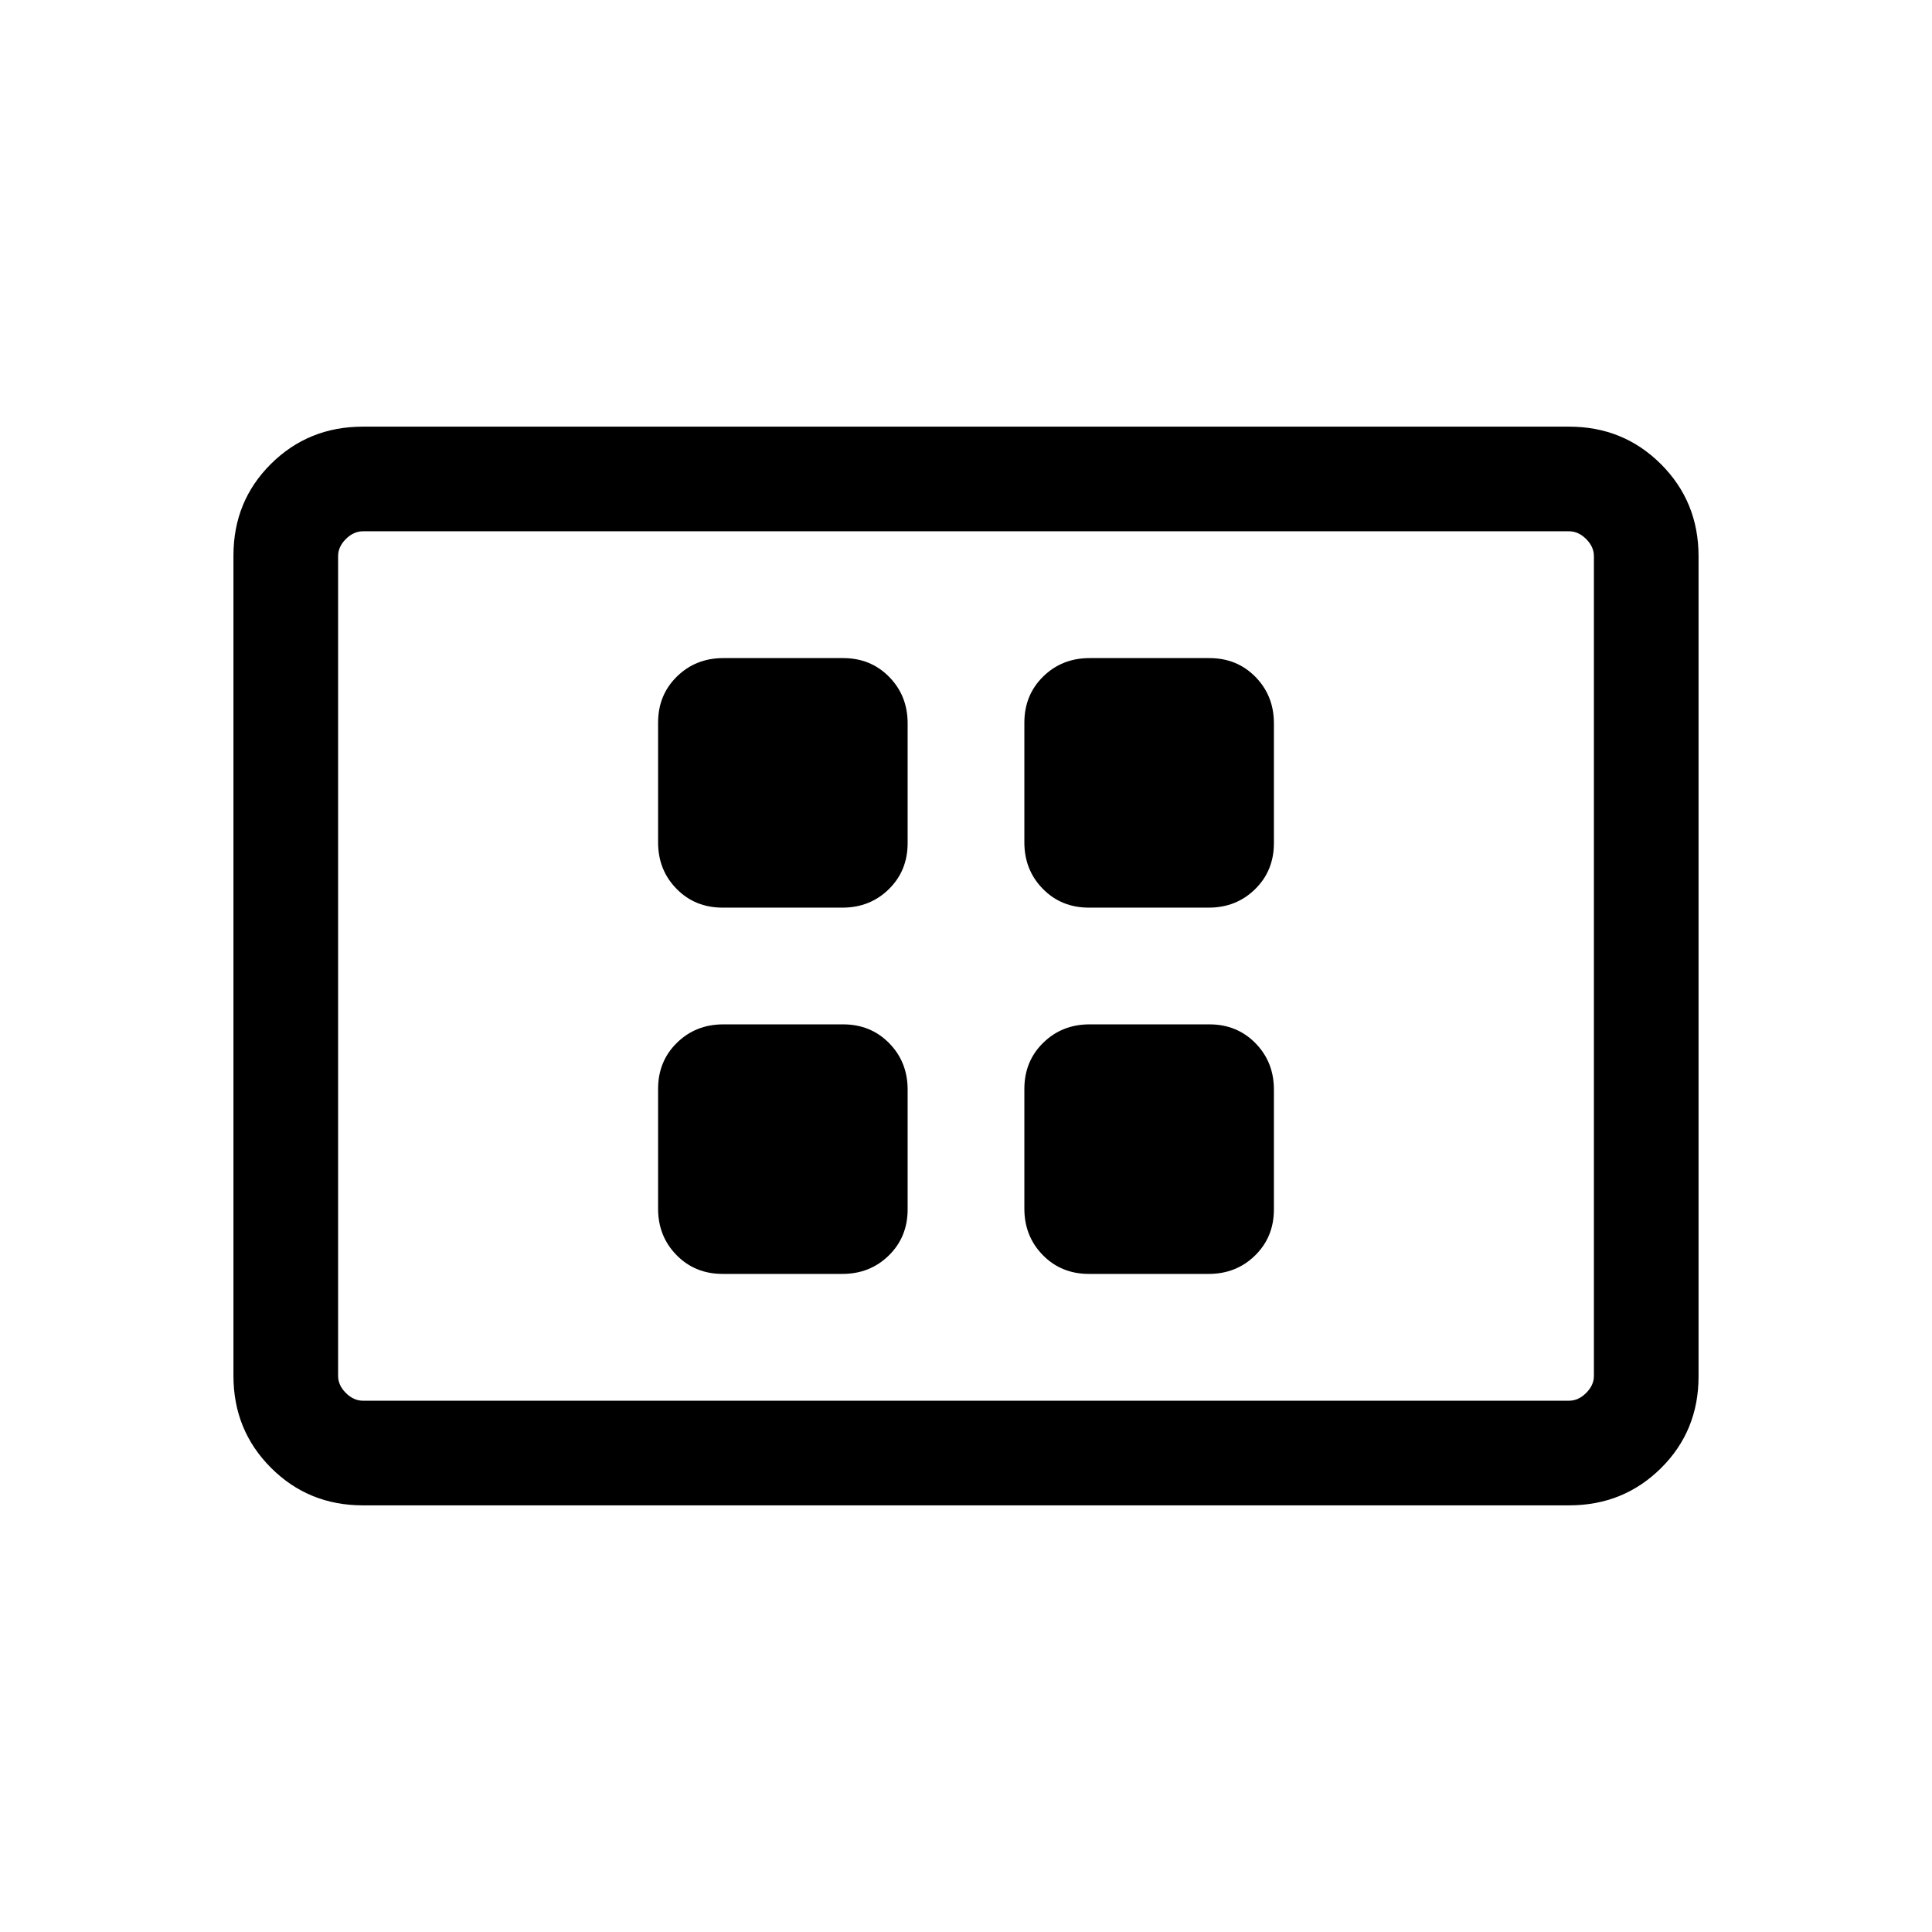<svg xmlns="http://www.w3.org/2000/svg" height="20" viewBox="0 -960 960 960" width="20"><path d="M359.07-327h59.51q13.73 0 23.07-9.17 9.35-9.17 9.35-22.9v-59.51q0-13.73-9.17-23.07-9.17-9.35-22.9-9.35h-59.51q-13.73 0-23.07 9.17-9.35 9.17-9.35 22.9v59.51q0 13.73 9.17 23.07 9.17 9.35 22.9 9.35Zm0-182h59.51q13.73 0 23.07-9.17 9.35-9.17 9.35-22.9v-59.51q0-13.73-9.17-23.07-9.17-9.35-22.9-9.35h-59.51q-13.73 0-23.07 9.17-9.35 9.17-9.35 22.9v59.51q0 13.73 9.17 23.07 9.17 9.35 22.9 9.35Zm182 182h59.51q13.73 0 23.07-9.17 9.35-9.17 9.35-22.9v-59.51q0-13.73-9.17-23.07-9.17-9.35-22.9-9.35h-59.51q-13.73 0-23.07 9.17-9.35 9.17-9.35 22.9v59.51q0 13.73 9.17 23.07 9.17 9.35 22.9 9.35Zm0-182h59.51q13.73 0 23.07-9.17 9.35-9.17 9.35-22.9v-59.51q0-13.73-9.17-23.07-9.17-9.35-22.9-9.35h-59.51q-13.73 0-23.07 9.17-9.35 9.17-9.35 22.9v59.51q0 13.73 9.17 23.07 9.17 9.35 22.9 9.35ZM180.31-212q-27.01 0-45.66-18.66Q116-249.32 116-276.35v-407.62q0-27.03 18.65-45.53t45.66-18.5h599.38q27.01 0 45.66 18.66Q844-710.68 844-683.65v407.62q0 27.03-18.65 45.53T779.69-212H180.31Zm0-52h599.38q4.62 0 8.46-3.85 3.85-3.84 3.85-8.46v-407.38q0-4.62-3.85-8.46-3.84-3.85-8.46-3.85H180.31q-4.62 0-8.46 3.85-3.85 3.84-3.85 8.46v407.38q0 4.62 3.85 8.46 3.84 3.85 8.46 3.85ZM168-264v-432 432Z"/></svg>